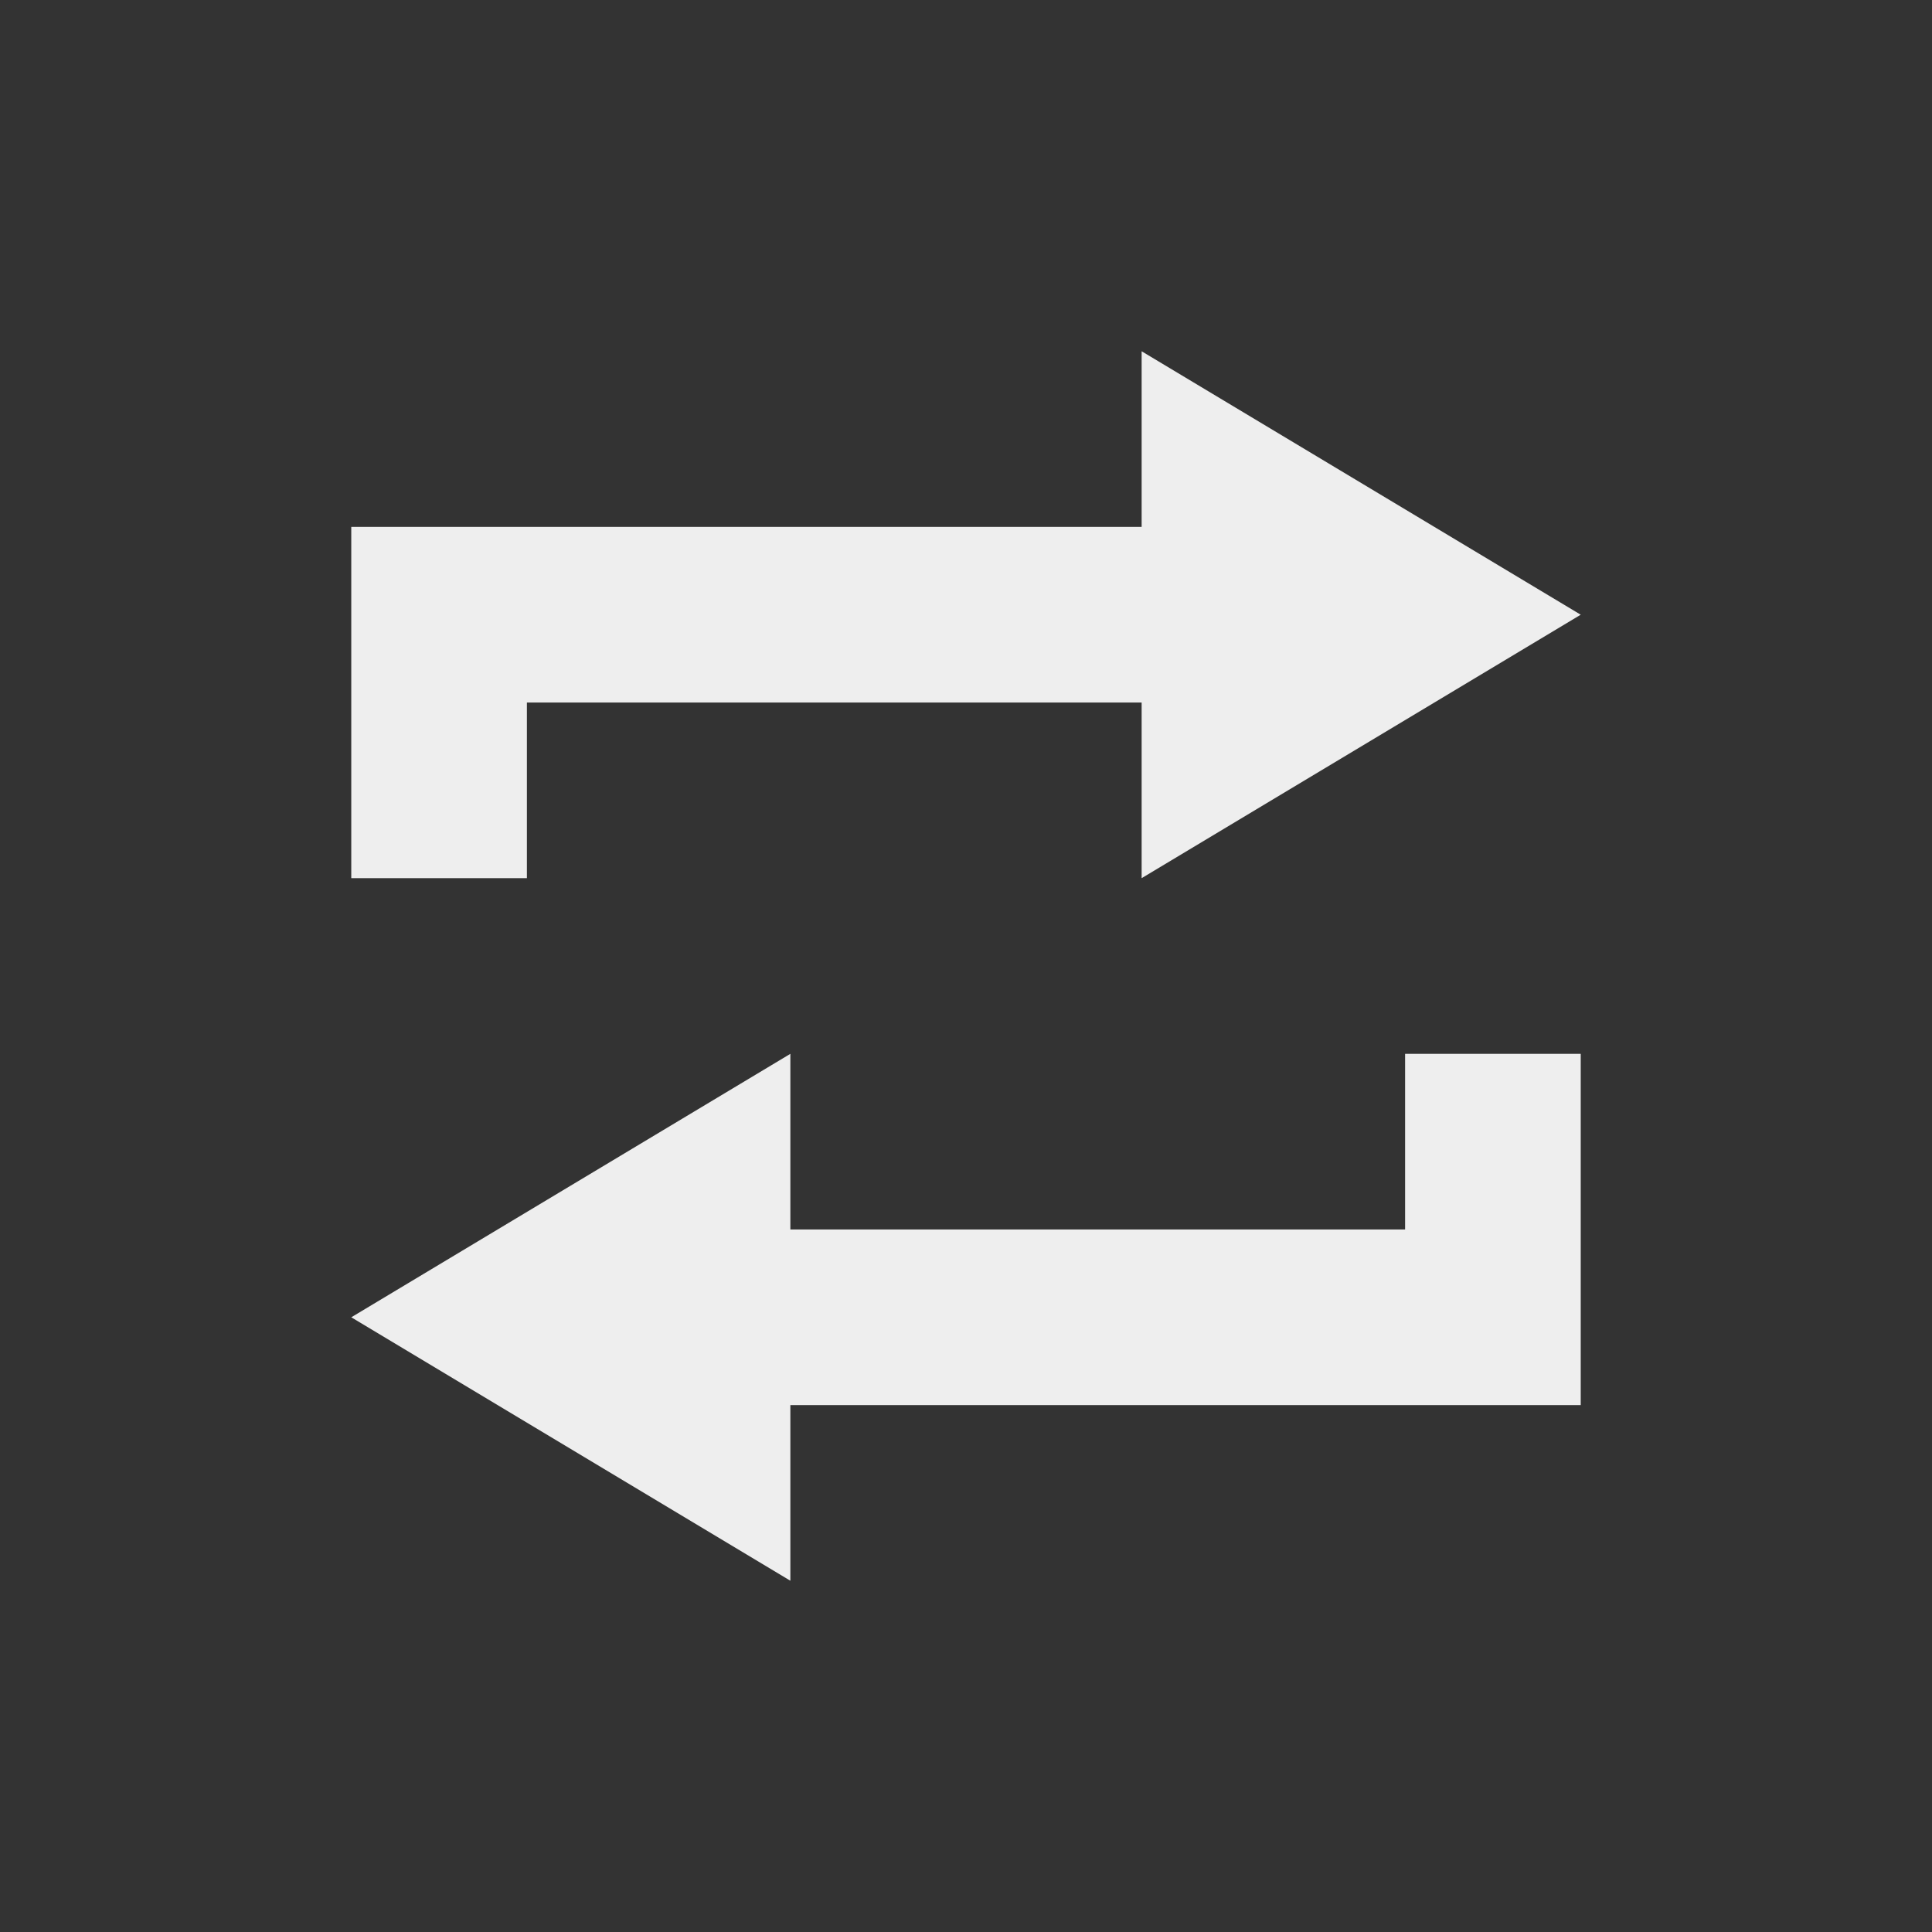 <?xml version="1.0" encoding="UTF-8"?>
<svg xmlns="http://www.w3.org/2000/svg" xmlns:xlink="http://www.w3.org/1999/xlink" width="22px" height="22px" viewBox="0 0 22 22" version="1.1">
<rect x="0" y="0" width="22" height="22" fill="#333333" stroke="none"/>
<g id="surface1">
<defs>
  <style id="current-color-scheme" type="text/css">
   .ColorScheme-Text { color:#eeeeee; } .ColorScheme-Highlight { color:#424242; }
  </style>
 </defs>
<path style="fill:currentColor" class="ColorScheme-Text" d="M 13 4 L 13 6 L 4 6 L 4 10 L 6 10 L 6 8 L 13 8 L 13 10 L 18 7 Z M 9 12 L 4 15 L 9 18 L 9 16 L 18 16 L 18 12 L 16 12 L 16 14 L 9 14 Z M 9 12 "/>
</g>
</svg>
